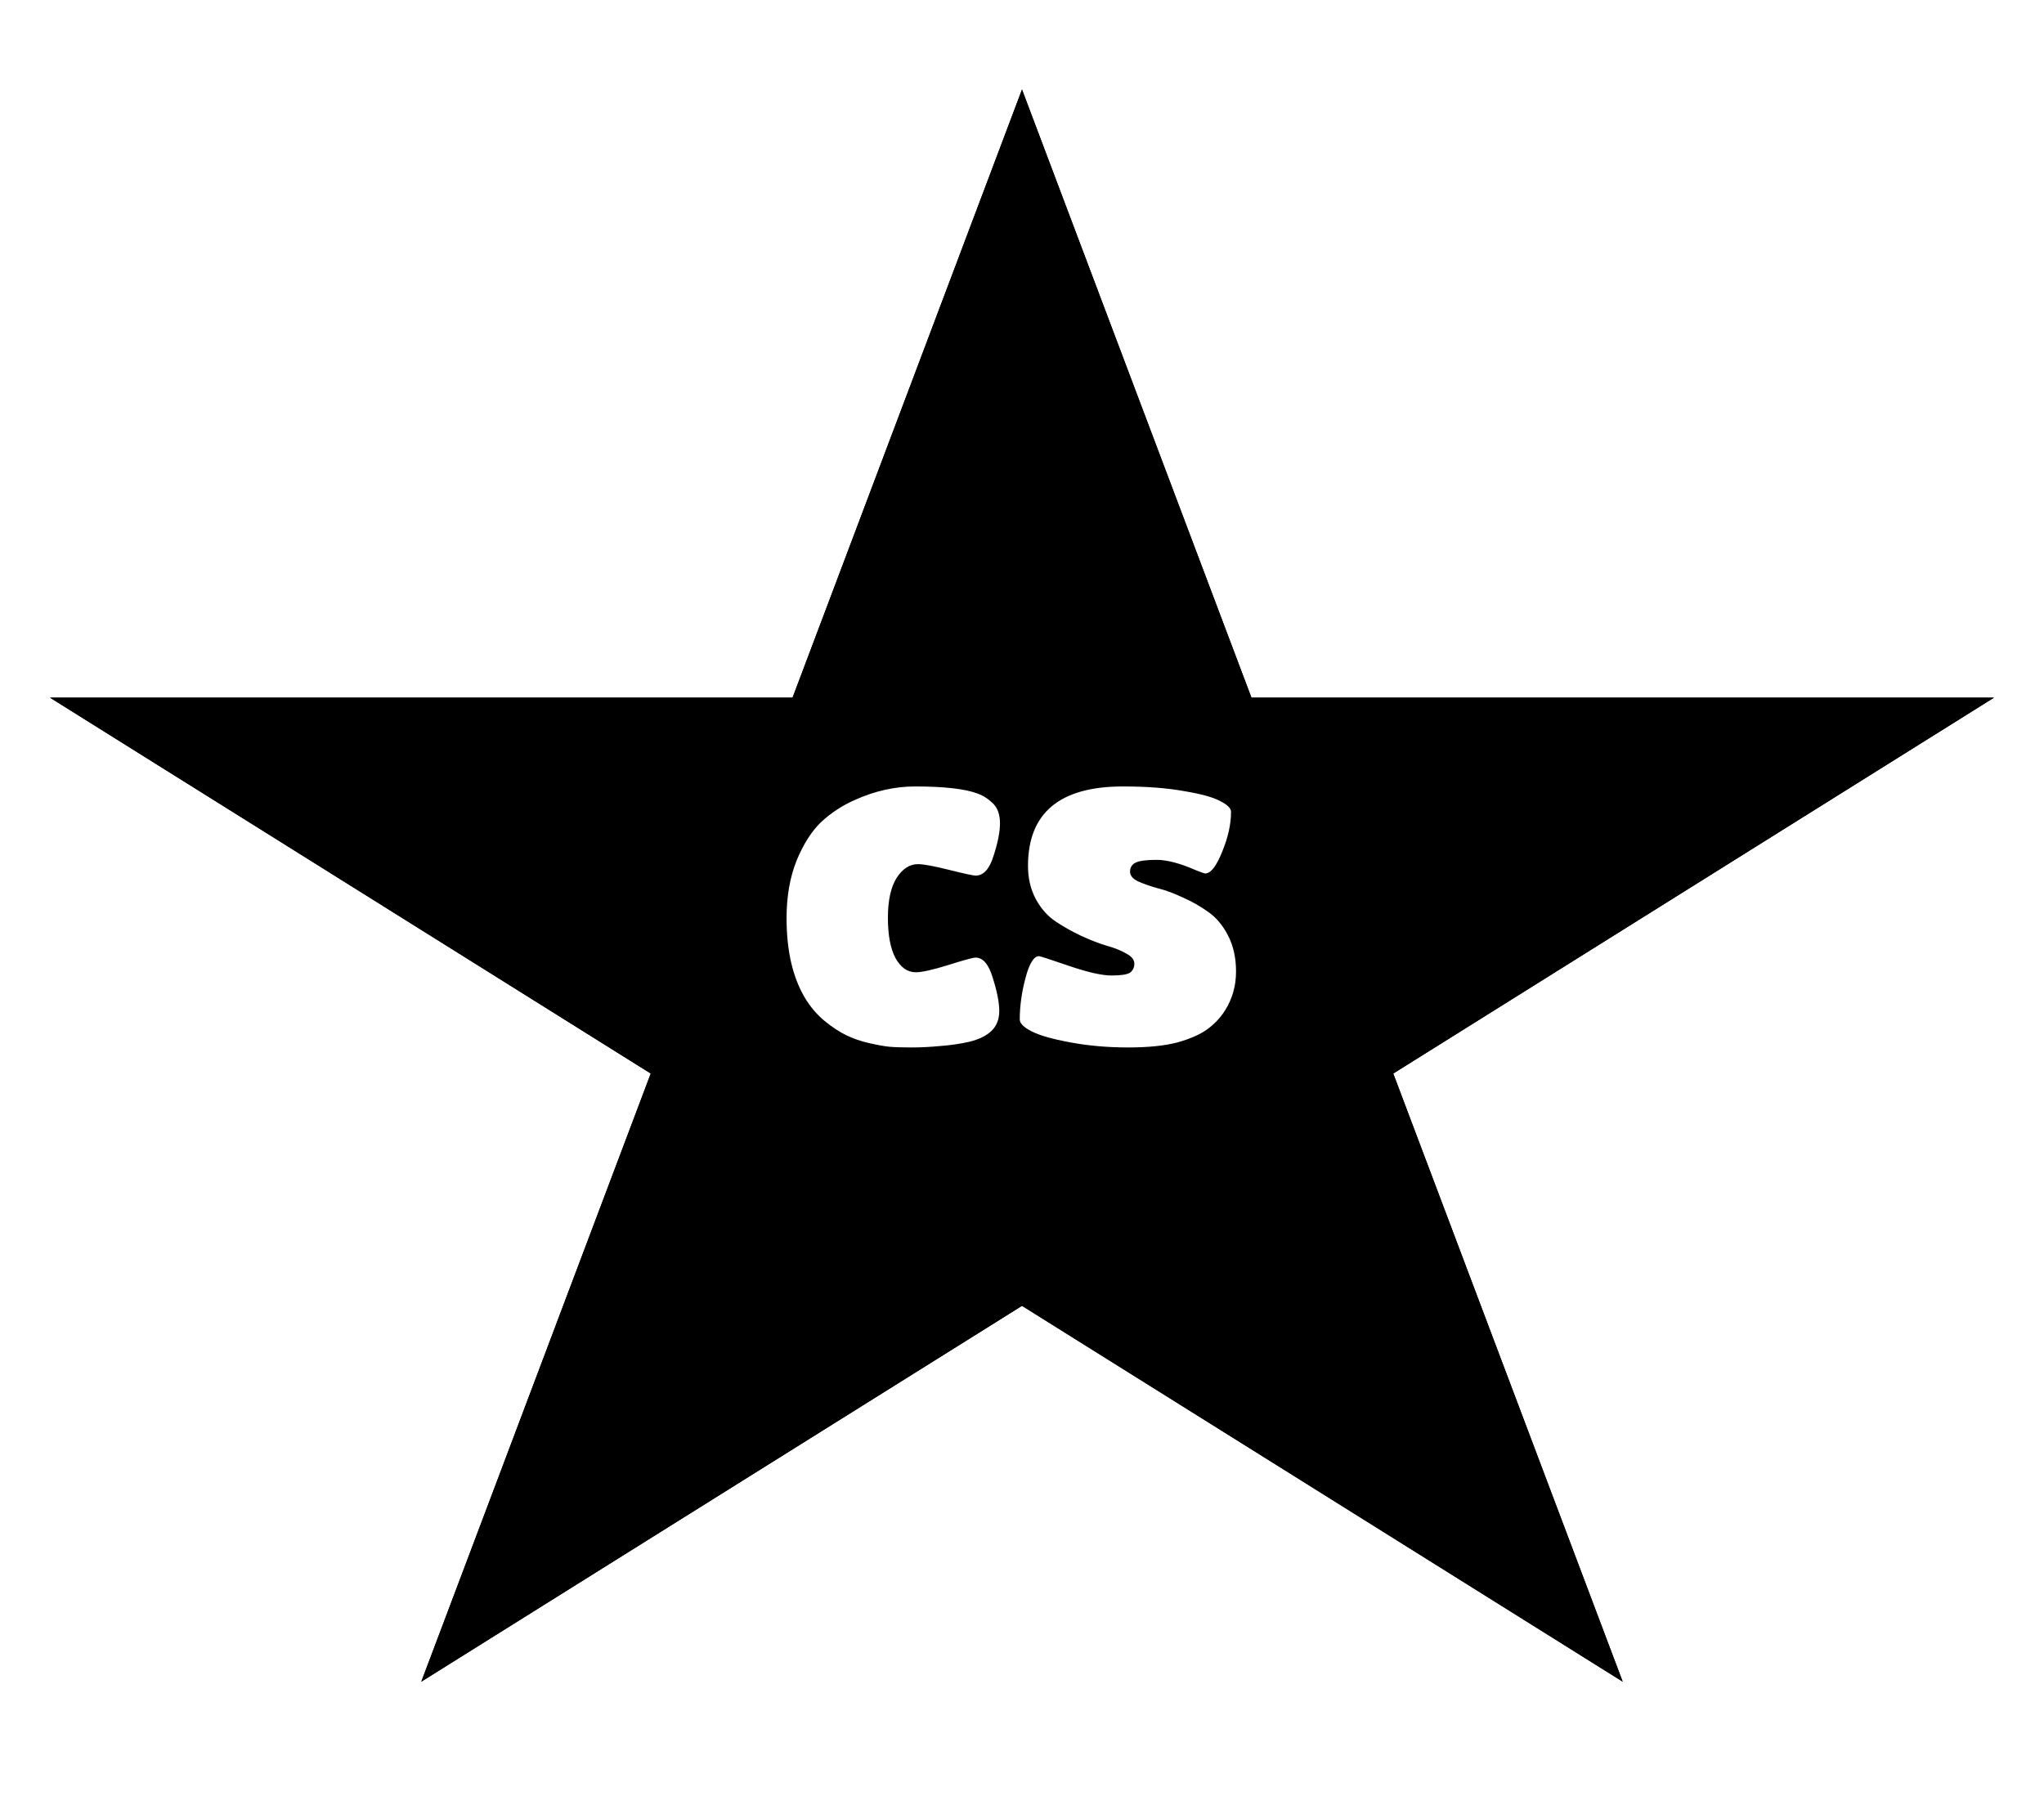 <svg width="137" height="121" viewBox="0 0 137 121" fill="none" xmlns="http://www.w3.org/2000/svg">
<g clip-path="url(#clip0_11_2)">
<g filter="url(#filter0_f_11_2)">
<path d="M68.5 6L83.879 46.768H133.647L93.384 71.964L108.763 112.732L68.5 87.536L28.237 112.732L43.616 71.964L3.353 46.768H53.121L68.5 6Z" fill="black"/>
<path d="M68.5 7.417L83.411 46.944L83.533 47.268H83.879H131.906L93.119 71.54L92.772 71.757L92.916 72.141L107.772 111.522L68.765 87.112L68.5 86.946L68.235 87.112L29.227 111.522L44.084 72.141L44.228 71.757L43.881 71.54L5.094 47.268H53.121H53.467L53.589 46.944L68.5 7.417Z" stroke="black"/>
</g>
<path d="M64.984 69.832C64.344 69.976 63.688 70.072 63.016 70.12C62.36 70.184 61.712 70.216 61.072 70.216C60.448 70.216 59.96 70.2 59.608 70.168C59.272 70.136 58.824 70.056 58.264 69.928C57.704 69.8 57.192 69.624 56.728 69.4C56.264 69.176 55.768 68.848 55.24 68.416C54.728 67.984 54.296 67.472 53.944 66.88C53.128 65.504 52.72 63.728 52.72 61.552C52.72 60.096 52.944 58.808 53.392 57.688C53.856 56.568 54.408 55.704 55.048 55.096C55.704 54.488 56.448 54 57.28 53.632C58.624 53.024 59.976 52.72 61.336 52.72C63.288 52.72 64.688 52.88 65.536 53.2C65.92 53.344 66.264 53.568 66.568 53.872C66.872 54.176 67.024 54.616 67.024 55.192C67.024 55.768 66.88 56.496 66.592 57.376C66.32 58.256 65.92 58.696 65.392 58.696C65.232 58.696 64.64 58.568 63.616 58.312C62.592 58.056 61.896 57.928 61.528 57.928C60.968 57.928 60.488 58.24 60.088 58.864C59.704 59.488 59.512 60.376 59.512 61.528C59.512 62.68 59.68 63.576 60.016 64.216C60.368 64.856 60.824 65.176 61.384 65.176C61.784 65.176 62.504 65.016 63.544 64.696C64.6 64.36 65.216 64.192 65.392 64.192C65.888 64.192 66.272 64.648 66.544 65.56C66.832 66.472 66.976 67.208 66.976 67.768C66.976 68.328 66.8 68.776 66.448 69.112C66.112 69.432 65.624 69.672 64.984 69.832ZM80.926 68.992C80.446 69.344 79.774 69.64 78.91 69.88C78.062 70.104 76.958 70.216 75.598 70.216C74.254 70.216 72.974 70.104 71.758 69.88C70.542 69.656 69.67 69.408 69.142 69.136C68.614 68.864 68.35 68.6 68.35 68.344C68.35 67.448 68.478 66.52 68.734 65.56C68.99 64.584 69.294 64.096 69.646 64.096C69.71 64.096 70.374 64.312 71.638 64.744C72.902 65.176 73.854 65.392 74.494 65.392C75.134 65.392 75.55 65.328 75.742 65.2C75.934 65.056 76.03 64.856 76.03 64.6C76.03 64.344 75.854 64.12 75.502 63.928C75.15 63.72 74.71 63.544 74.182 63.4C73.654 63.24 73.078 63.016 72.454 62.728C71.846 62.44 71.278 62.12 70.75 61.768C70.222 61.416 69.782 60.92 69.43 60.28C69.078 59.624 68.902 58.88 68.902 58.048C68.902 54.496 71.022 52.72 75.262 52.72C76.846 52.72 78.214 52.824 79.366 53.032C80.518 53.224 81.326 53.448 81.79 53.704C82.27 53.944 82.51 54.184 82.51 54.424C82.51 55.256 82.31 56.152 81.91 57.112C81.526 58.072 81.15 58.552 80.782 58.552C80.718 58.552 80.51 58.48 80.158 58.336C79.102 57.872 78.222 57.64 77.518 57.64C76.83 57.64 76.358 57.704 76.102 57.832C75.862 57.96 75.742 58.16 75.742 58.432C75.742 58.688 75.918 58.904 76.27 59.08C76.622 59.24 77.054 59.392 77.566 59.536C78.094 59.664 78.662 59.872 79.27 60.16C79.894 60.432 80.47 60.76 80.998 61.144C81.526 61.512 81.966 62.04 82.318 62.728C82.67 63.416 82.846 64.216 82.846 65.128C82.846 66.088 82.598 66.96 82.102 67.744C81.798 68.224 81.406 68.64 80.926 68.992Z" fill="white"/>
</g>
<defs>
<filter id="filter0_f_11_2" x="-0.647" y="2" width="138.295" height="114.732" filterUnits="userSpaceOnUse" color-interpolation-filters="sRGB">
<feFlood flood-opacity="0" result="BackgroundImageFix"/>
<feBlend mode="normal" in="SourceGraphic" in2="BackgroundImageFix" result="shape"/>
<feGaussianBlur stdDeviation="2" result="effect1_foregroundBlur_11_2"/>
</filter>
<clipPath id="clip0_11_2">
<rect width="137" height="121" fill="white"/>
</clipPath>
</defs>
</svg>
